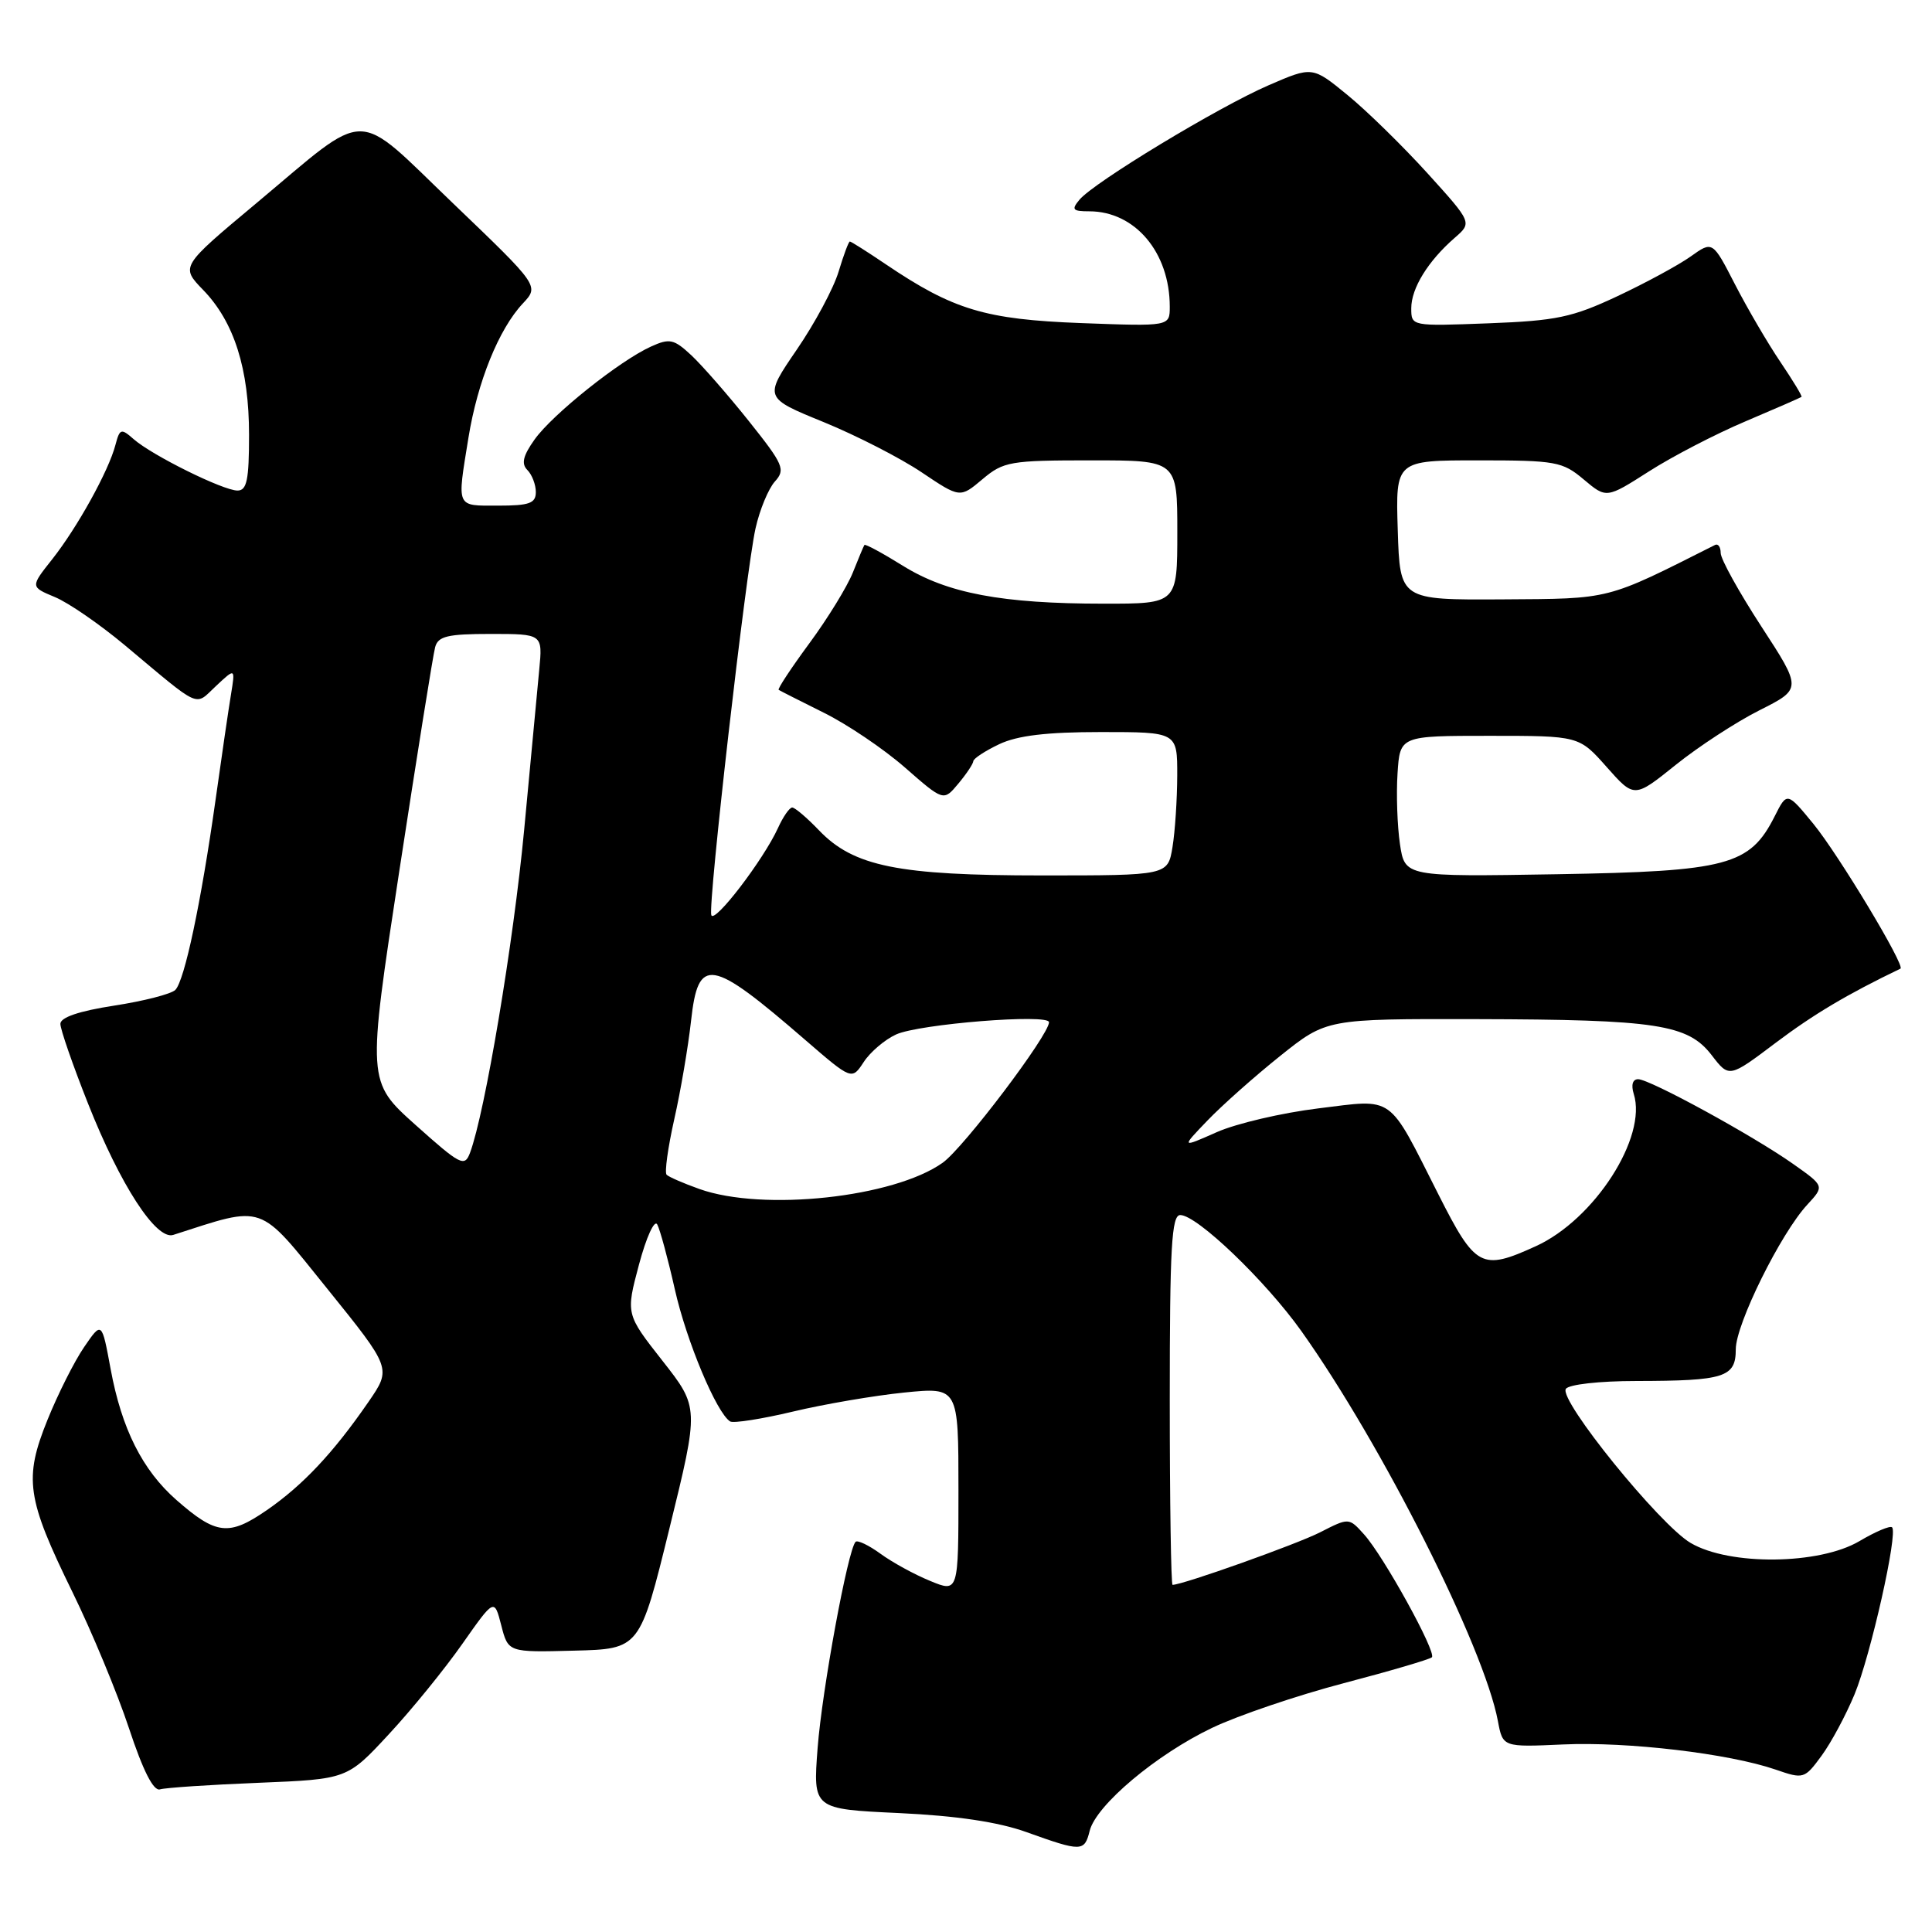 <?xml version="1.0" encoding="UTF-8" standalone="no"?>
<!DOCTYPE svg PUBLIC "-//W3C//DTD SVG 1.1//EN" "http://www.w3.org/Graphics/SVG/1.1/DTD/svg11.dtd" >
<svg xmlns="http://www.w3.org/2000/svg" xmlns:xlink="http://www.w3.org/1999/xlink" version="1.1" viewBox="0 0 256 256">
 <g >
 <path fill="currentColor"
d=" M 144.39 242.59 C 145.24 239.19 153.23 232.47 160.61 228.95 C 164.04 227.31 171.89 224.65 178.05 223.03 C 184.20 221.42 189.46 219.87 189.73 219.60 C 190.38 218.95 183.31 206.14 180.73 203.30 C 178.74 201.09 178.74 201.09 174.92 203.04 C 171.80 204.63 156.72 210.00 155.37 210.00 C 155.17 210.00 155.00 198.97 155.00 185.50 C 155.00 165.24 155.24 161.00 156.39 161.00 C 158.61 161.00 167.69 169.71 172.44 176.38 C 183.12 191.41 196.64 218.23 198.48 228.05 C 199.13 231.51 199.13 231.51 207.11 231.15 C 215.65 230.76 229.09 232.35 235.28 234.48 C 238.98 235.76 239.11 235.72 241.37 232.64 C 242.64 230.91 244.60 227.25 245.74 224.50 C 247.88 219.30 251.51 203.17 250.71 202.38 C 250.46 202.12 248.51 202.95 246.38 204.21 C 241.06 207.35 229.17 207.48 224.02 204.45 C 219.91 202.04 206.55 185.54 207.48 184.04 C 207.84 183.45 211.91 182.99 216.81 182.99 C 228.53 182.97 230.00 182.50 230.00 178.78 C 230.00 175.46 235.96 163.41 239.49 159.61 C 241.75 157.16 241.75 157.16 237.63 154.25 C 232.31 150.49 218.61 143.00 217.06 143.00 C 216.33 143.00 216.11 143.76 216.48 144.95 C 218.30 150.67 211.27 161.60 203.50 165.13 C 196.30 168.41 195.52 168.00 190.59 158.25 C 183.82 144.86 184.88 145.62 174.66 146.87 C 169.86 147.46 163.81 148.87 161.22 150.02 C 156.50 152.11 156.50 152.11 160.00 148.47 C 161.93 146.46 166.26 142.61 169.64 139.91 C 175.78 135.00 175.78 135.00 195.64 135.04 C 219.55 135.10 223.65 135.72 226.81 139.82 C 229.12 142.83 229.12 142.83 235.31 138.16 C 240.32 134.39 244.79 131.73 251.82 128.35 C 252.51 128.02 243.64 113.28 240.31 109.20 C 236.79 104.91 236.79 104.91 235.15 108.17 C 231.86 114.68 228.91 115.46 206.32 115.84 C 186.15 116.18 186.15 116.18 185.50 111.84 C 185.15 109.45 185.00 105.25 185.18 102.50 C 185.50 97.50 185.50 97.50 197.37 97.50 C 209.23 97.50 209.23 97.50 212.89 101.63 C 216.55 105.76 216.55 105.76 222.03 101.36 C 225.04 98.94 230.03 95.68 233.13 94.12 C 238.77 91.28 238.77 91.28 233.38 83.00 C 230.42 78.45 228.00 74.08 228.00 73.28 C 228.00 72.48 227.66 72.00 227.25 72.21 C 212.69 79.55 213.57 79.33 199.10 79.42 C 185.50 79.50 185.50 79.50 185.21 70.25 C 184.92 61.00 184.92 61.00 195.89 61.00 C 206.15 61.00 207.04 61.16 209.85 63.53 C 212.86 66.06 212.86 66.06 218.50 62.46 C 221.59 60.48 227.36 57.49 231.31 55.82 C 235.27 54.14 238.59 52.69 238.71 52.59 C 238.83 52.49 237.56 50.41 235.91 47.96 C 234.25 45.51 231.55 40.89 229.91 37.71 C 226.93 31.91 226.93 31.91 224.03 33.98 C 222.43 35.12 218.06 37.49 214.31 39.25 C 208.34 42.05 206.24 42.50 197.25 42.84 C 187.00 43.23 187.00 43.23 187.00 40.84 C 187.00 38.19 189.23 34.58 192.76 31.51 C 195.07 29.50 195.07 29.50 189.15 22.96 C 185.89 19.37 181.13 14.70 178.56 12.60 C 173.90 8.78 173.90 8.78 168.07 11.31 C 161.41 14.20 144.93 24.17 143.03 26.47 C 141.94 27.78 142.13 28.00 144.33 28.00 C 150.40 28.00 155.00 33.45 155.00 40.64 C 155.00 43.25 155.00 43.25 143.25 42.81 C 130.56 42.33 126.32 41.06 117.39 35.03 C 114.92 33.36 112.77 32.00 112.61 32.00 C 112.45 32.00 111.78 33.80 111.12 35.99 C 110.46 38.19 107.97 42.84 105.57 46.34 C 101.22 52.70 101.22 52.70 109.14 55.93 C 113.49 57.71 119.34 60.71 122.13 62.59 C 127.21 66.00 127.21 66.00 130.18 63.50 C 132.97 61.15 133.85 61.00 144.58 61.00 C 156.00 61.00 156.00 61.00 156.00 70.50 C 156.00 80.00 156.00 80.00 146.25 79.99 C 132.76 79.99 125.52 78.62 119.66 74.98 C 116.96 73.30 114.65 72.05 114.54 72.21 C 114.43 72.37 113.74 74.02 113.00 75.88 C 112.26 77.73 109.68 81.94 107.26 85.22 C 104.84 88.51 103.00 91.29 103.18 91.41 C 103.36 91.53 106.04 92.89 109.14 94.43 C 112.24 95.96 117.09 99.23 119.91 101.70 C 125.03 106.18 125.03 106.18 126.98 103.84 C 128.06 102.55 128.95 101.21 128.97 100.86 C 128.99 100.51 130.53 99.50 132.40 98.61 C 134.83 97.46 138.68 97.00 145.90 97.00 C 156.00 97.00 156.00 97.00 155.99 102.75 C 155.98 105.91 155.70 110.19 155.36 112.25 C 154.74 116.00 154.74 116.00 138.05 116.00 C 118.99 116.00 113.11 114.81 108.52 110.02 C 106.93 108.36 105.33 107.00 104.97 107.00 C 104.61 107.00 103.76 108.23 103.08 109.73 C 101.16 113.93 94.65 122.44 94.25 121.26 C 93.79 119.86 98.83 75.75 100.11 70.02 C 100.66 67.55 101.82 64.76 102.67 63.81 C 104.11 62.22 103.83 61.57 99.22 55.79 C 96.46 52.33 93.03 48.41 91.61 47.08 C 89.29 44.92 88.73 44.80 86.26 45.92 C 82.12 47.79 73.20 54.91 70.84 58.23 C 69.30 60.39 69.05 61.45 69.88 62.28 C 70.49 62.89 71.00 64.21 71.00 65.20 C 71.00 66.69 70.15 67.00 66.00 67.00 C 60.37 67.00 60.55 67.39 62.07 58.01 C 63.27 50.58 66.11 43.58 69.28 40.21 C 71.45 37.89 71.45 37.89 60.08 26.99 C 46.75 14.22 49.16 14.22 33.94 26.95 C 23.92 35.32 23.92 35.32 26.92 38.42 C 31.03 42.66 33.00 48.87 33.00 57.63 C 33.00 63.59 32.71 65.00 31.47 65.00 C 29.57 65.00 20.14 60.33 17.71 58.19 C 16.05 56.73 15.87 56.79 15.30 58.94 C 14.41 62.38 10.24 69.90 6.92 74.10 C 4.02 77.76 4.02 77.76 7.26 79.11 C 9.04 79.84 13.20 82.71 16.51 85.47 C 26.81 94.09 25.73 93.60 28.62 90.90 C 31.18 88.50 31.18 88.50 30.61 92.00 C 30.29 93.92 29.37 100.22 28.56 106.00 C 26.64 119.64 24.45 129.95 23.23 131.17 C 22.69 131.71 19.04 132.65 15.13 133.25 C 10.46 133.97 8.00 134.81 8.00 135.67 C 8.00 136.39 9.65 141.15 11.67 146.24 C 15.95 157.05 20.70 164.36 22.96 163.63 C 35.21 159.69 34.13 159.31 43.37 170.77 C 51.88 181.32 51.88 181.32 48.83 185.75 C 44.18 192.50 40.13 196.81 35.33 200.12 C 30.32 203.57 28.64 203.37 23.38 198.76 C 18.87 194.80 16.12 189.32 14.66 181.41 C 13.49 175.07 13.49 175.07 11.15 178.49 C 9.86 180.37 7.68 184.70 6.30 188.12 C 3.14 195.93 3.52 198.54 9.61 210.98 C 12.17 216.21 15.54 224.32 17.09 229.00 C 18.95 234.63 20.34 237.37 21.20 237.10 C 21.92 236.88 27.79 236.49 34.26 236.23 C 46.01 235.75 46.01 235.75 51.53 229.79 C 54.57 226.52 58.95 221.12 61.27 217.81 C 65.50 211.79 65.50 211.79 66.42 215.37 C 67.34 218.95 67.34 218.95 76.06 218.72 C 84.78 218.50 84.78 218.50 88.71 202.50 C 92.64 186.50 92.64 186.50 87.78 180.31 C 82.92 174.12 82.92 174.12 84.67 167.56 C 85.64 163.93 86.72 161.56 87.09 162.25 C 87.46 162.94 88.51 166.81 89.42 170.85 C 90.96 177.71 94.95 187.23 96.75 188.35 C 97.19 188.61 100.93 188.03 105.08 187.04 C 109.23 186.05 115.86 184.92 119.81 184.52 C 127.00 183.80 127.00 183.80 127.00 197.41 C 127.00 211.03 127.00 211.03 123.25 209.48 C 121.19 208.64 118.23 207.02 116.67 205.88 C 115.12 204.75 113.63 204.04 113.37 204.30 C 112.35 205.32 108.93 223.91 108.34 231.60 C 107.72 239.71 107.72 239.71 119.11 240.24 C 126.77 240.60 132.30 241.43 136.00 242.76 C 143.33 245.39 143.69 245.38 144.39 242.59 Z  M 92.68 157.55 C 90.57 156.80 88.62 155.95 88.33 155.66 C 88.04 155.38 88.50 152.07 89.34 148.32 C 90.19 144.57 91.19 138.69 91.57 135.25 C 92.52 126.66 94.14 126.93 106.68 137.78 C 112.87 143.13 112.87 143.13 114.45 140.72 C 115.32 139.39 117.25 137.75 118.74 137.07 C 121.79 135.68 139.00 134.30 139.00 135.45 C 139.00 137.14 127.69 152.09 124.91 154.07 C 118.43 158.68 101.10 160.55 92.68 157.55 Z  M 55.07 149.07 C 48.64 143.31 48.64 143.31 52.91 115.41 C 55.26 100.06 57.39 86.71 57.66 85.75 C 58.05 84.30 59.31 84.00 65.02 84.00 C 71.91 84.00 71.91 84.00 71.45 88.75 C 71.21 91.36 70.30 100.92 69.45 110.00 C 68.04 124.92 64.26 147.46 62.28 152.75 C 61.56 154.67 61.02 154.39 55.07 149.07 Z "/>
</g>
</svg>